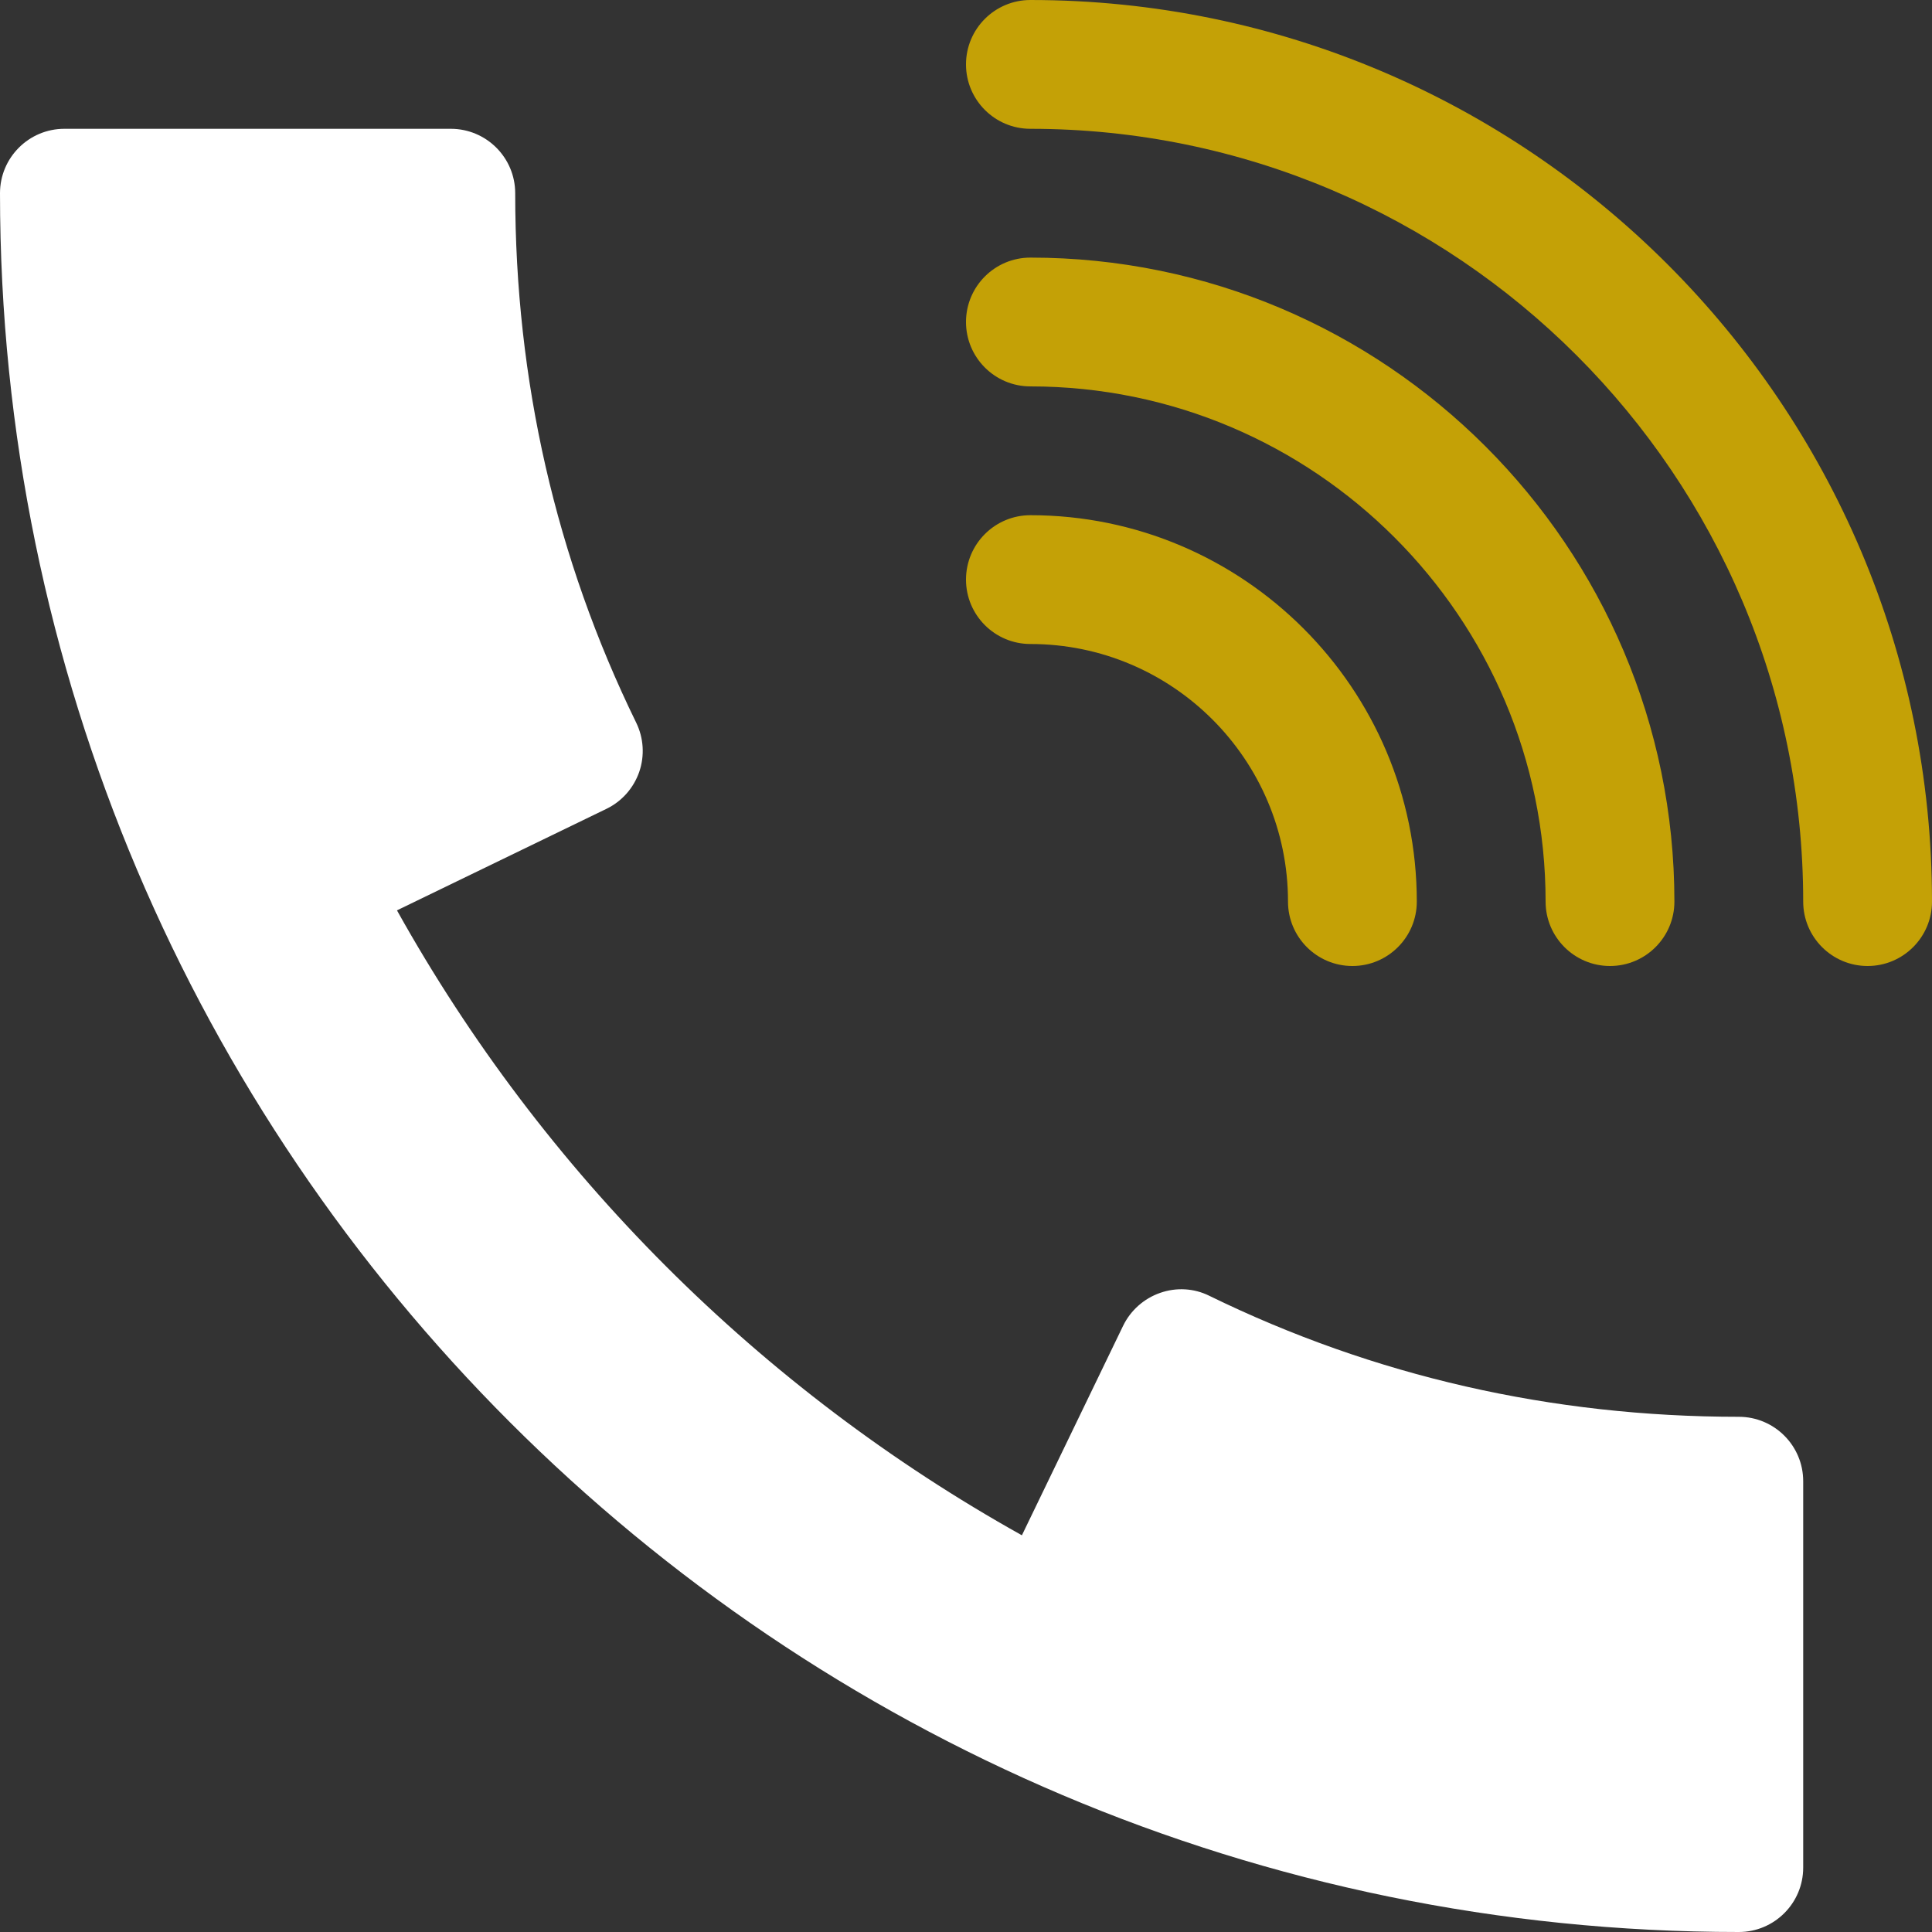 <svg width="30" height="30" viewBox="0 0 30 30" fill="none" xmlns="http://www.w3.org/2000/svg">
<rect x="0" y="0" width="30" height="30" fill="#333333" stroke="none"/>
<path d="M16 8C15.448 8 15 8.448 15 9C15 9.552 15.448 10 16 10C18.206 10 20 11.794 20 14C20 14.552 20.448 15 21 15C21.552 15 22 14.552 22 14C22 10.692 19.308 8 16 8Z" fill="#C4A106"/>
<path d="M16 4C15.448 4 15 4.448 15 5C15 5.552 15.448 6 16 6C20.412 6 24 9.588 24 14C24 14.552 24.448 15 25 15C25.552 15 26 14.552 26 14C26 8.486 21.514 4 16 4Z" fill="#C4A106"/>
<path d="M16 0C15.448 0 15 0.448 15 1C15 1.552 15.448 2 16 2C22.618 2 28 7.382 28 14C28 14.552 28.448 15 29 15C29.552 15 30 14.552 30 14C30 6.28 23.718 0 16 0Z" fill="#C4A106"/>
<path d="M27 22C24.096 22 21.33 21.368 18.78 20.122C18.54 20.002 18.264 19.988 18.014 20.076C17.762 20.164 17.556 20.348 17.44 20.586L15.868 23.84C11.8 21.57 8.432 18.204 6.164 14.136L9.416 12.56C9.656 12.444 9.838 12.238 9.926 11.986C10.012 11.736 9.996 11.46 9.878 11.22C8.632 8.67 8 5.904 8 3C8 2.448 7.552 2 7 2H1C0.448 2 0 2.448 0 3C0 17.888 12.112 30 27 30C27.552 30 28 29.552 28 29V23C28 22.448 27.552 22 27 22Z" fill="white"/>
</svg>
